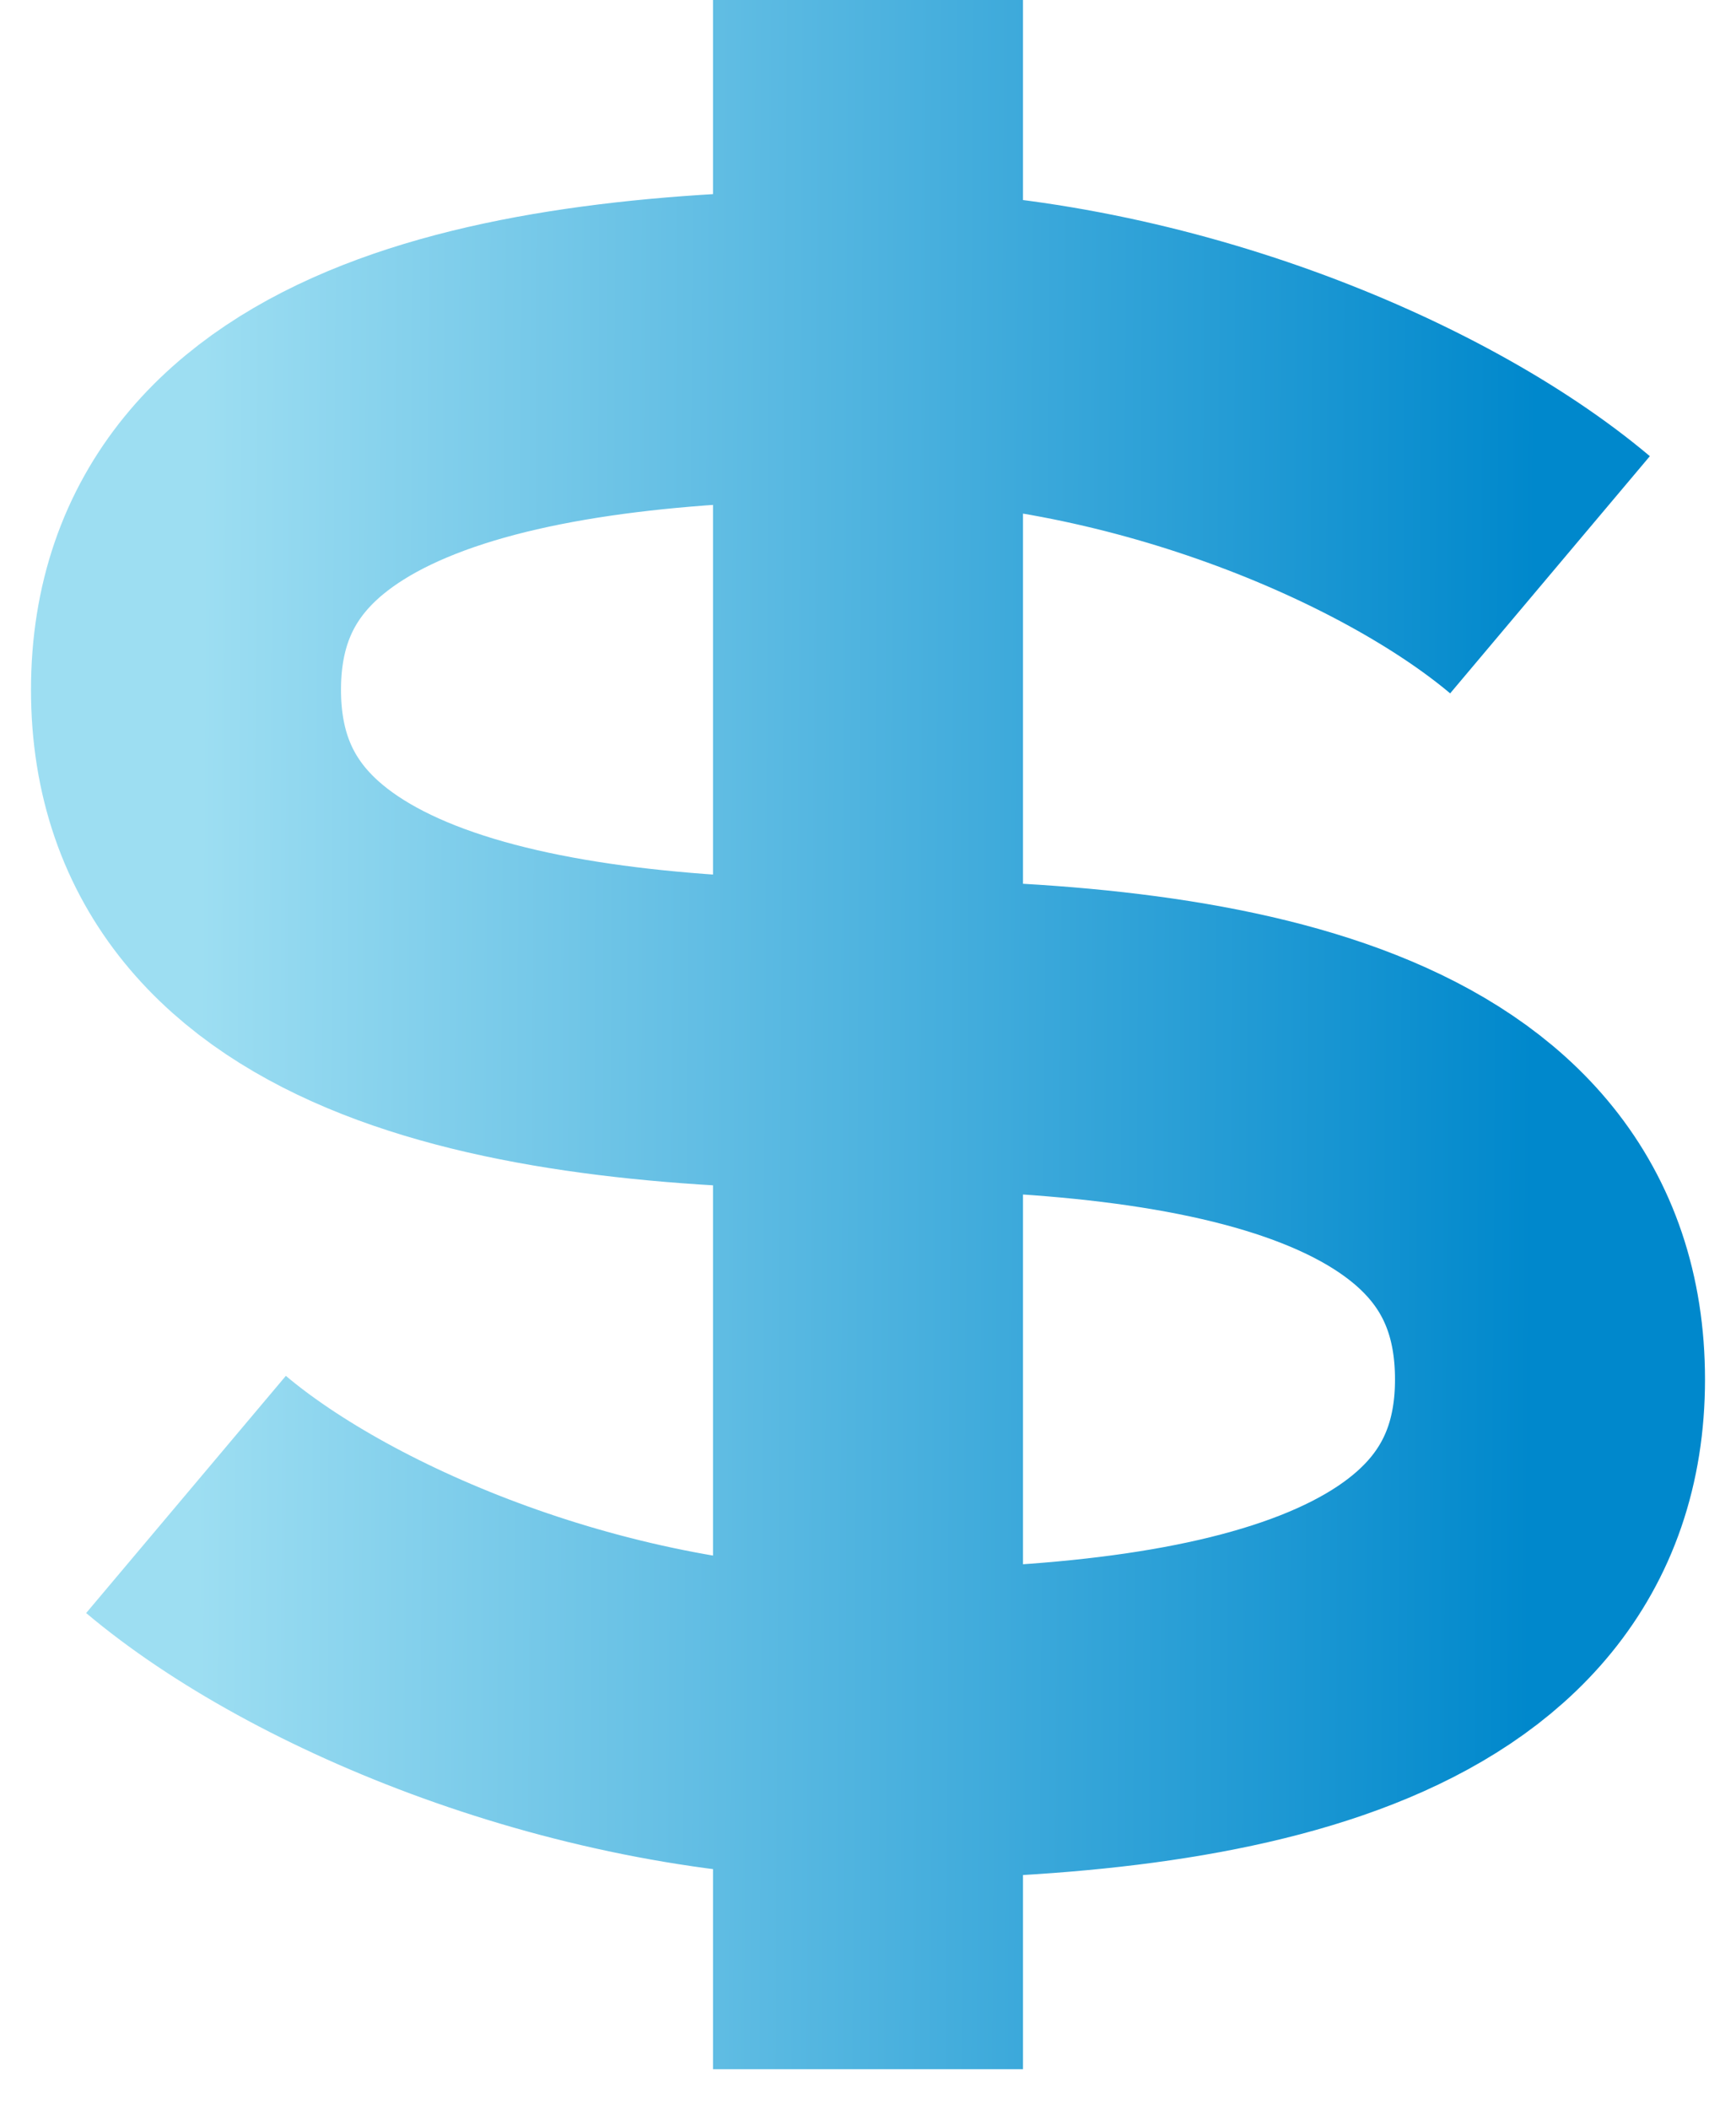 <svg width="28" height="34" viewBox="0 0 28 34" fill="none" xmlns="http://www.w3.org/2000/svg">
<path d="M3 24.095C5.2 25.948 9.6 27.801 14 27.801M14 27.801C19.5 27.801 25 26.875 25 22.241C25 17.608 19.609 16.681 14 16.681M14 27.801V16.681M14 27.801V33.362M14 16.681C8.5 16.681 3 15.754 3 11.121C3 6.487 8.5 5.56 14 5.56M14 16.681V5.56M14 5.56C18.4 5.56 22.8 7.414 25 9.267M14 5.56V0" stroke="url(#paint0_linear_43_597)" stroke-width="5"/>
<defs>
<linearGradient id="paint0_linear_43_597" x1="3.256" y1="9.047" x2="24.771" y2="9.166" gradientUnits="userSpaceOnUse">
<stop stop-color="#9DDEF2"/>
<stop offset="1" stop-color="#0088CC"/>
</linearGradient>
</defs>
</svg>
